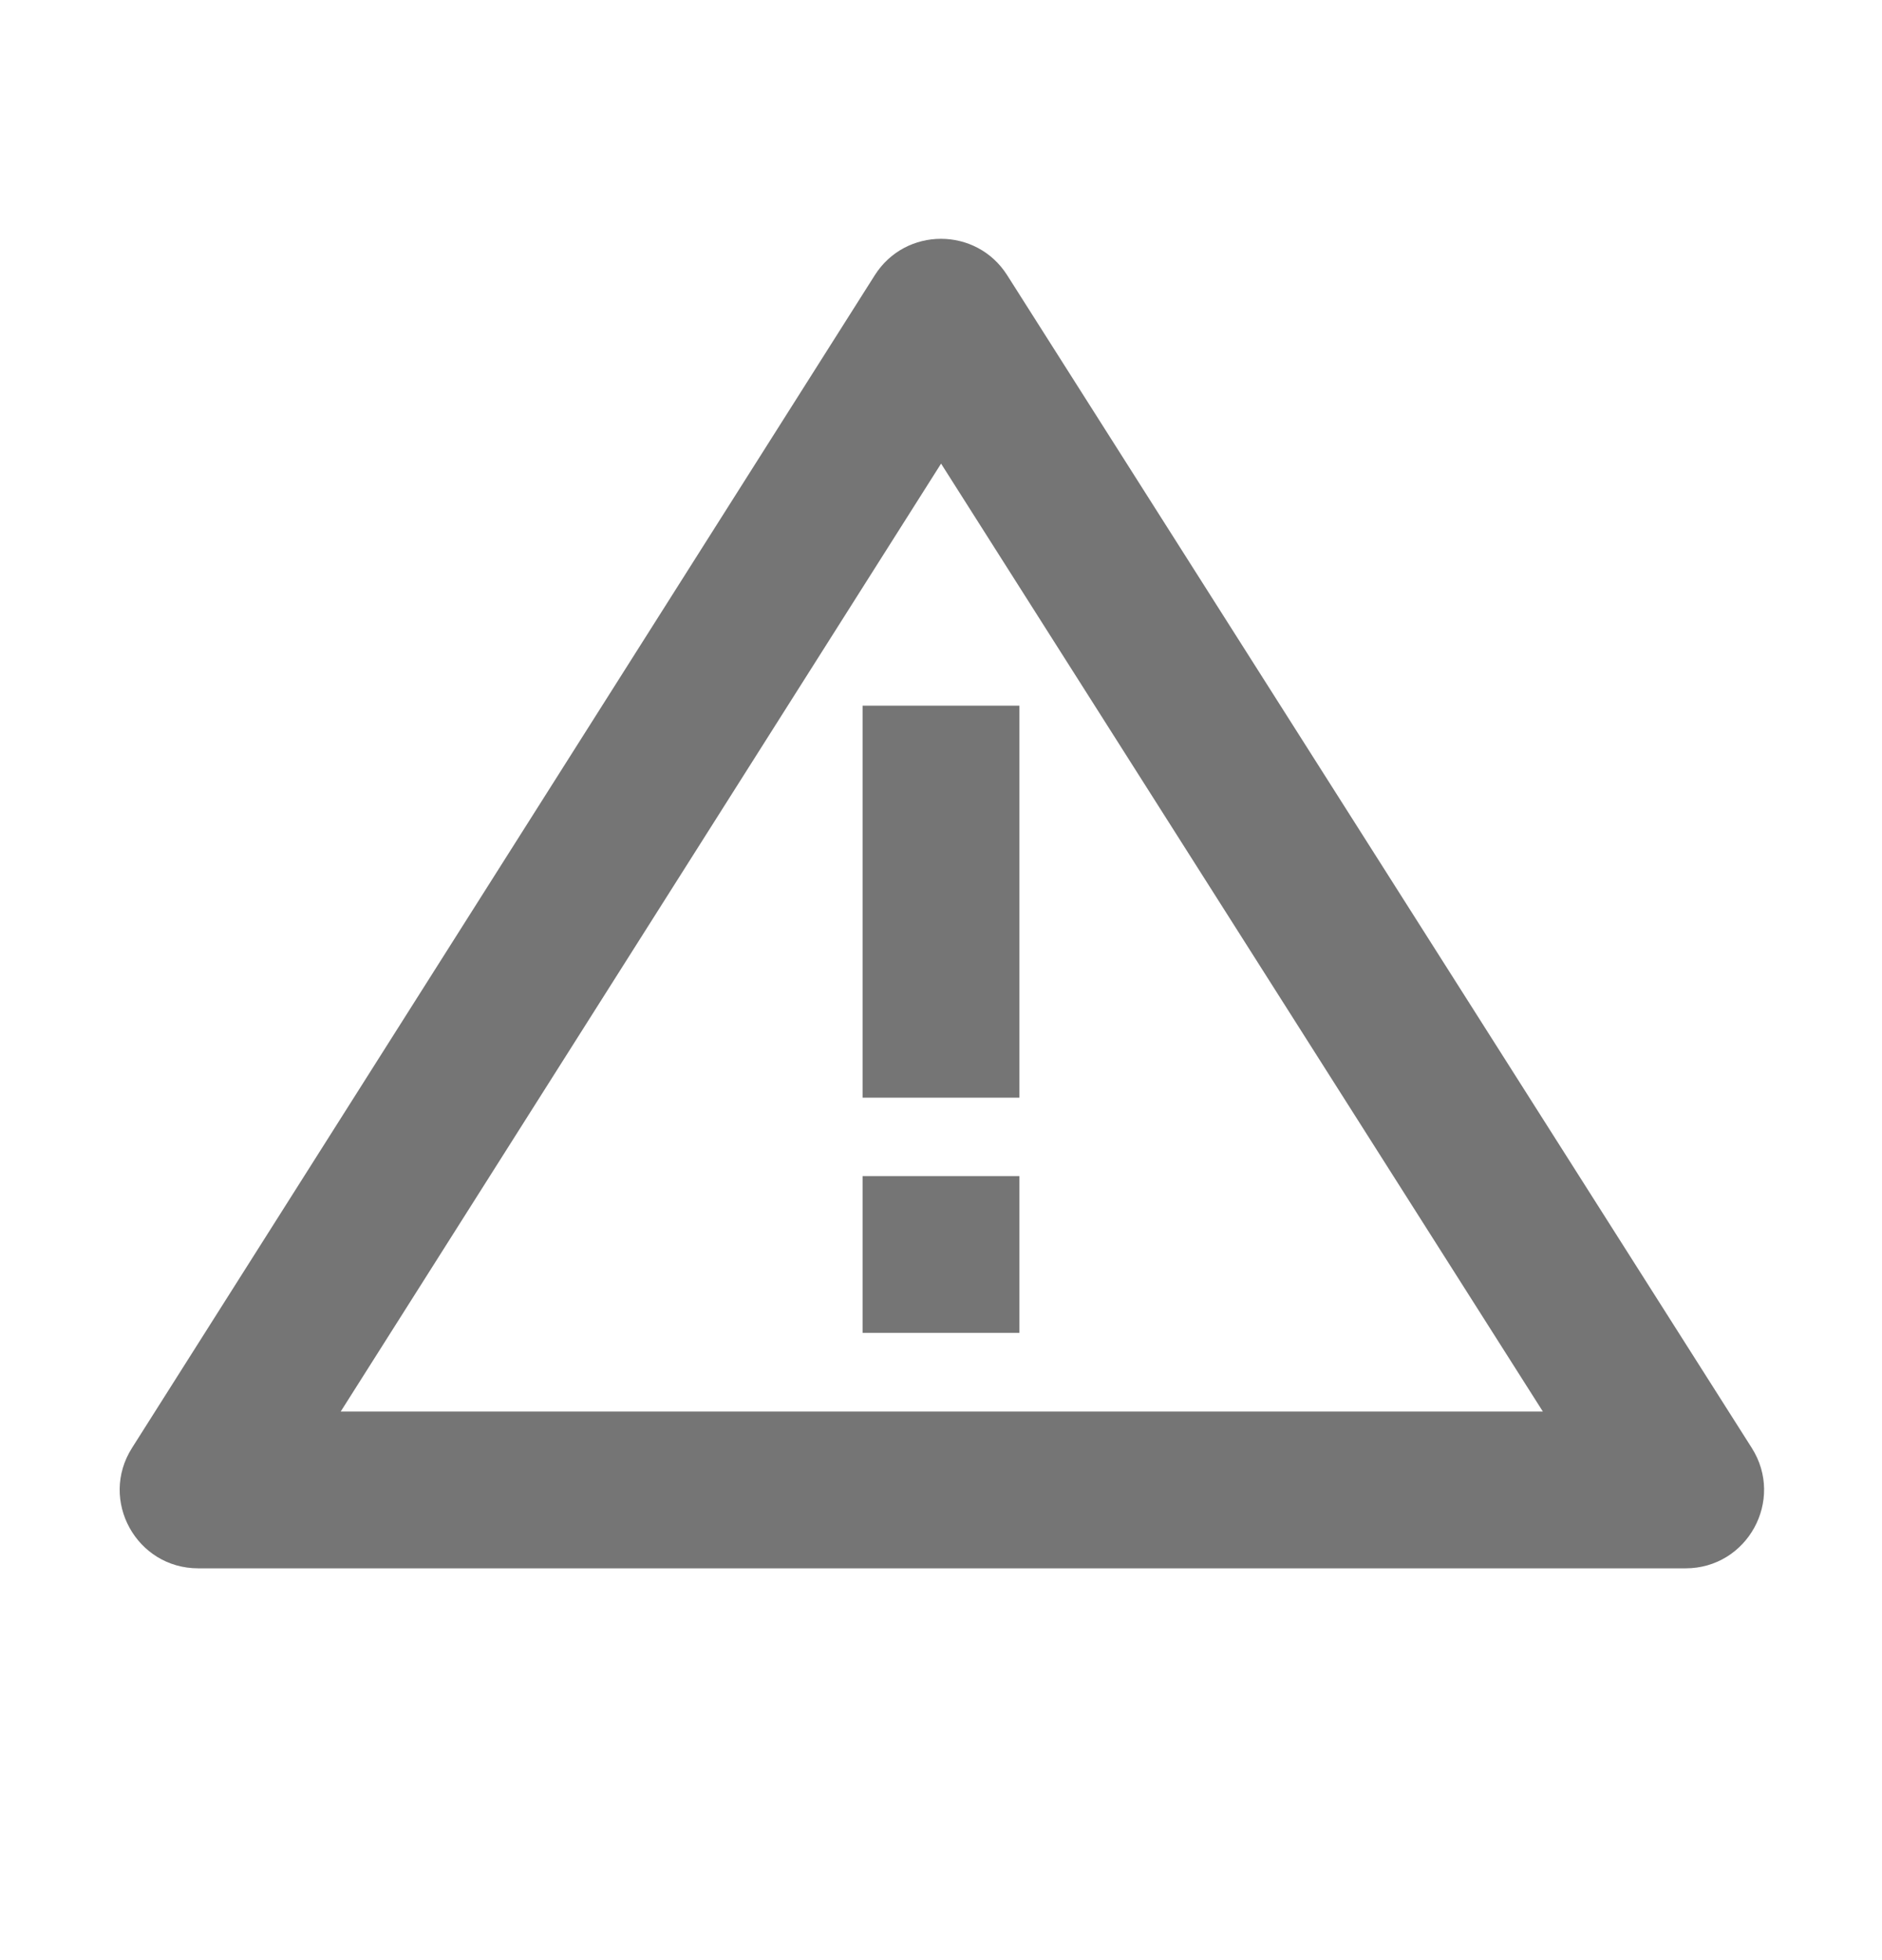 <?xml version="1.0" encoding="UTF-8"?>
<svg width="24px" height="25px" viewBox="0 0 24 25" version="1.1" xmlns="http://www.w3.org/2000/svg" xmlns:xlink="http://www.w3.org/1999/xlink">
    <!-- Generator: Sketch 59.1 (86144) - https://sketch.com -->
    <title>ic-warning</title>
    <desc>Created with Sketch.</desc>
    <g id="Icon-Set" stroke="none" stroke-width="1" fill="none" fill-rule="evenodd">
        <g id="WhaTap_Icon_Set" transform="translate(-356, -862)" fill="#757575">
            <g id="suggested-icons" transform="translate(40, 737)">
                <g id="ic-warning" transform="translate(315.526, 125.046)">
                    <g transform="translate(2, 3)" id="Combined-Shape">
                        <path d="M11.318,0.464 L20.813,15.421 C21.236,16.087 20.757,16.957 19.969,16.957 L1.002,16.957 C0.214,16.957 -0.265,16.088 0.157,15.422 L9.629,0.465 C10.021,-0.155 10.925,-0.155 11.318,0.464 Z M10.475,2.867 L2.819,14.957 L18.149,14.957 L10.475,2.867 Z M11.474,11.954 L11.474,13.954 L9.474,13.954 L9.474,11.954 L11.474,11.954 Z M11.474,5.954 L11.474,10.954 L9.474,10.954 L9.474,5.954 L11.474,5.954 Z"></path>
                    </g>
                </g>
            </g>
        </g>
    </g>
</svg>